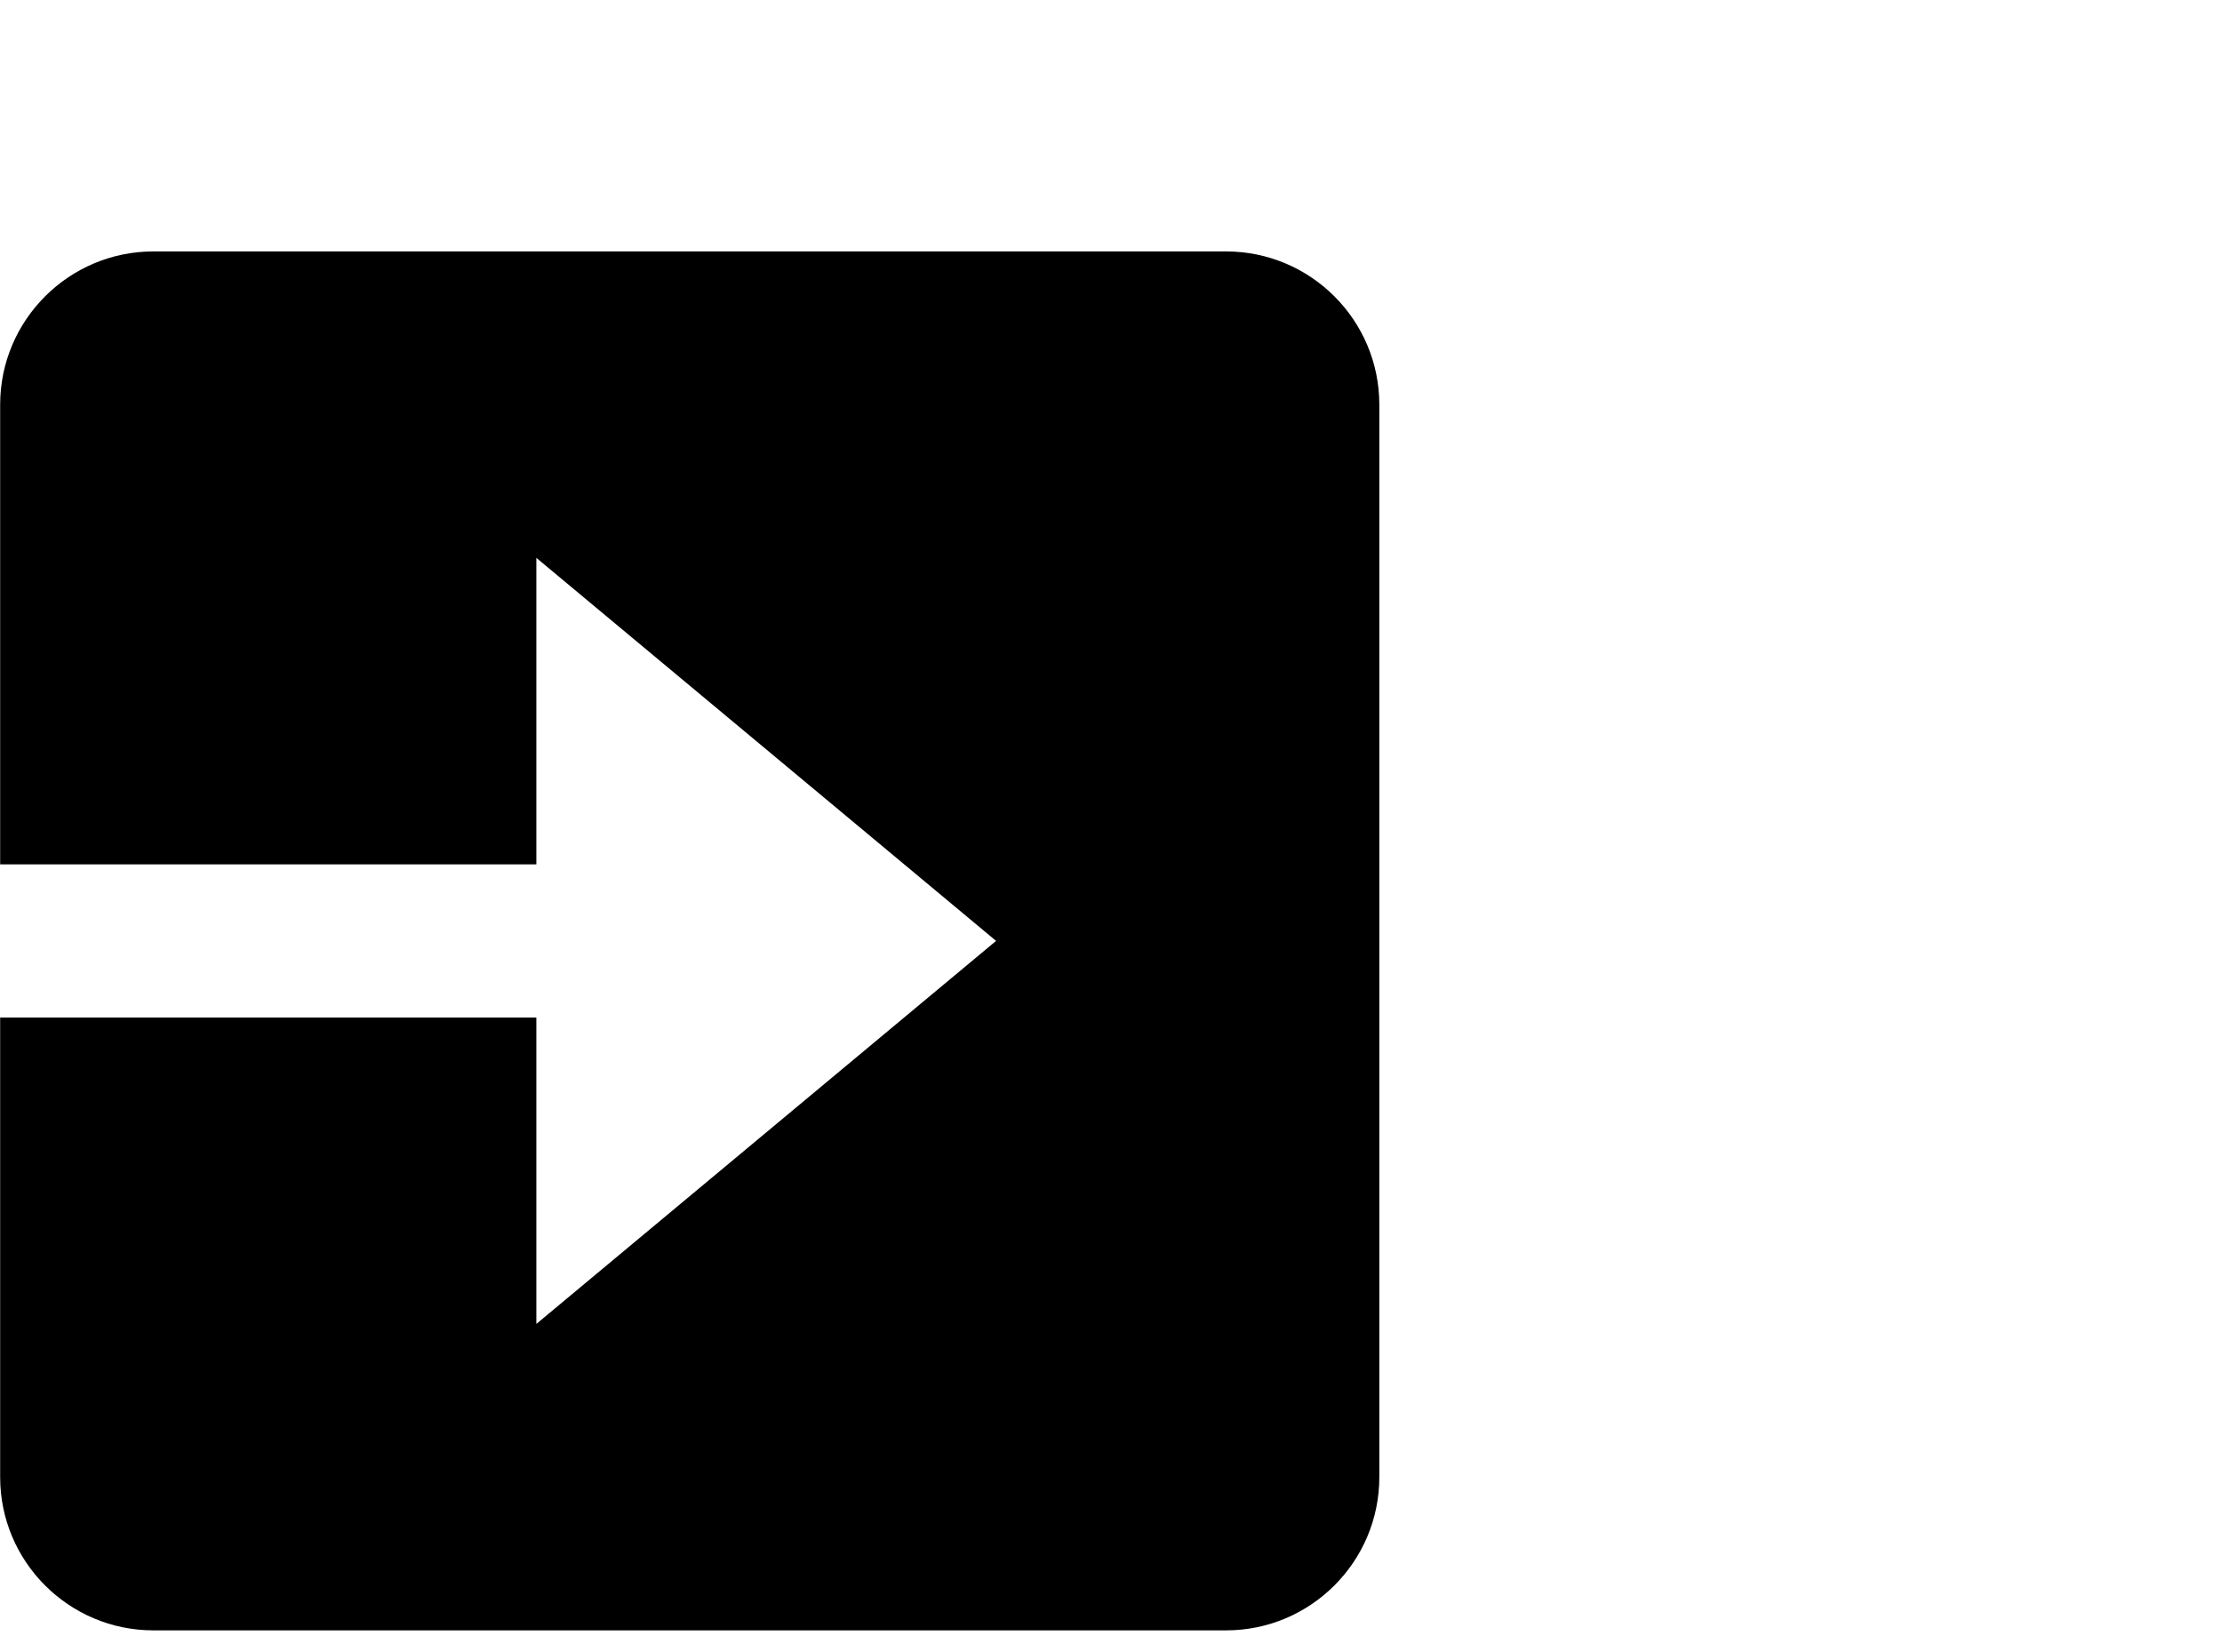 <svg width="39" height="29" viewBox="0 0 29 15" fill="none" xmlns="http://www.w3.org/2000/svg">
<path d="M2.002 18H16.002C17.105 18 18.002 17.103 18.002 16V2C18.002 0.897 17.105 0 16.002 0H2.002C0.899 0 0.002 0.897 0.002 2V8.001H7V4L13 9L7 14V10.001H0.002V16C0.002 17.103 0.899 18 2.002 18Z" fill="black"/>
</svg>
